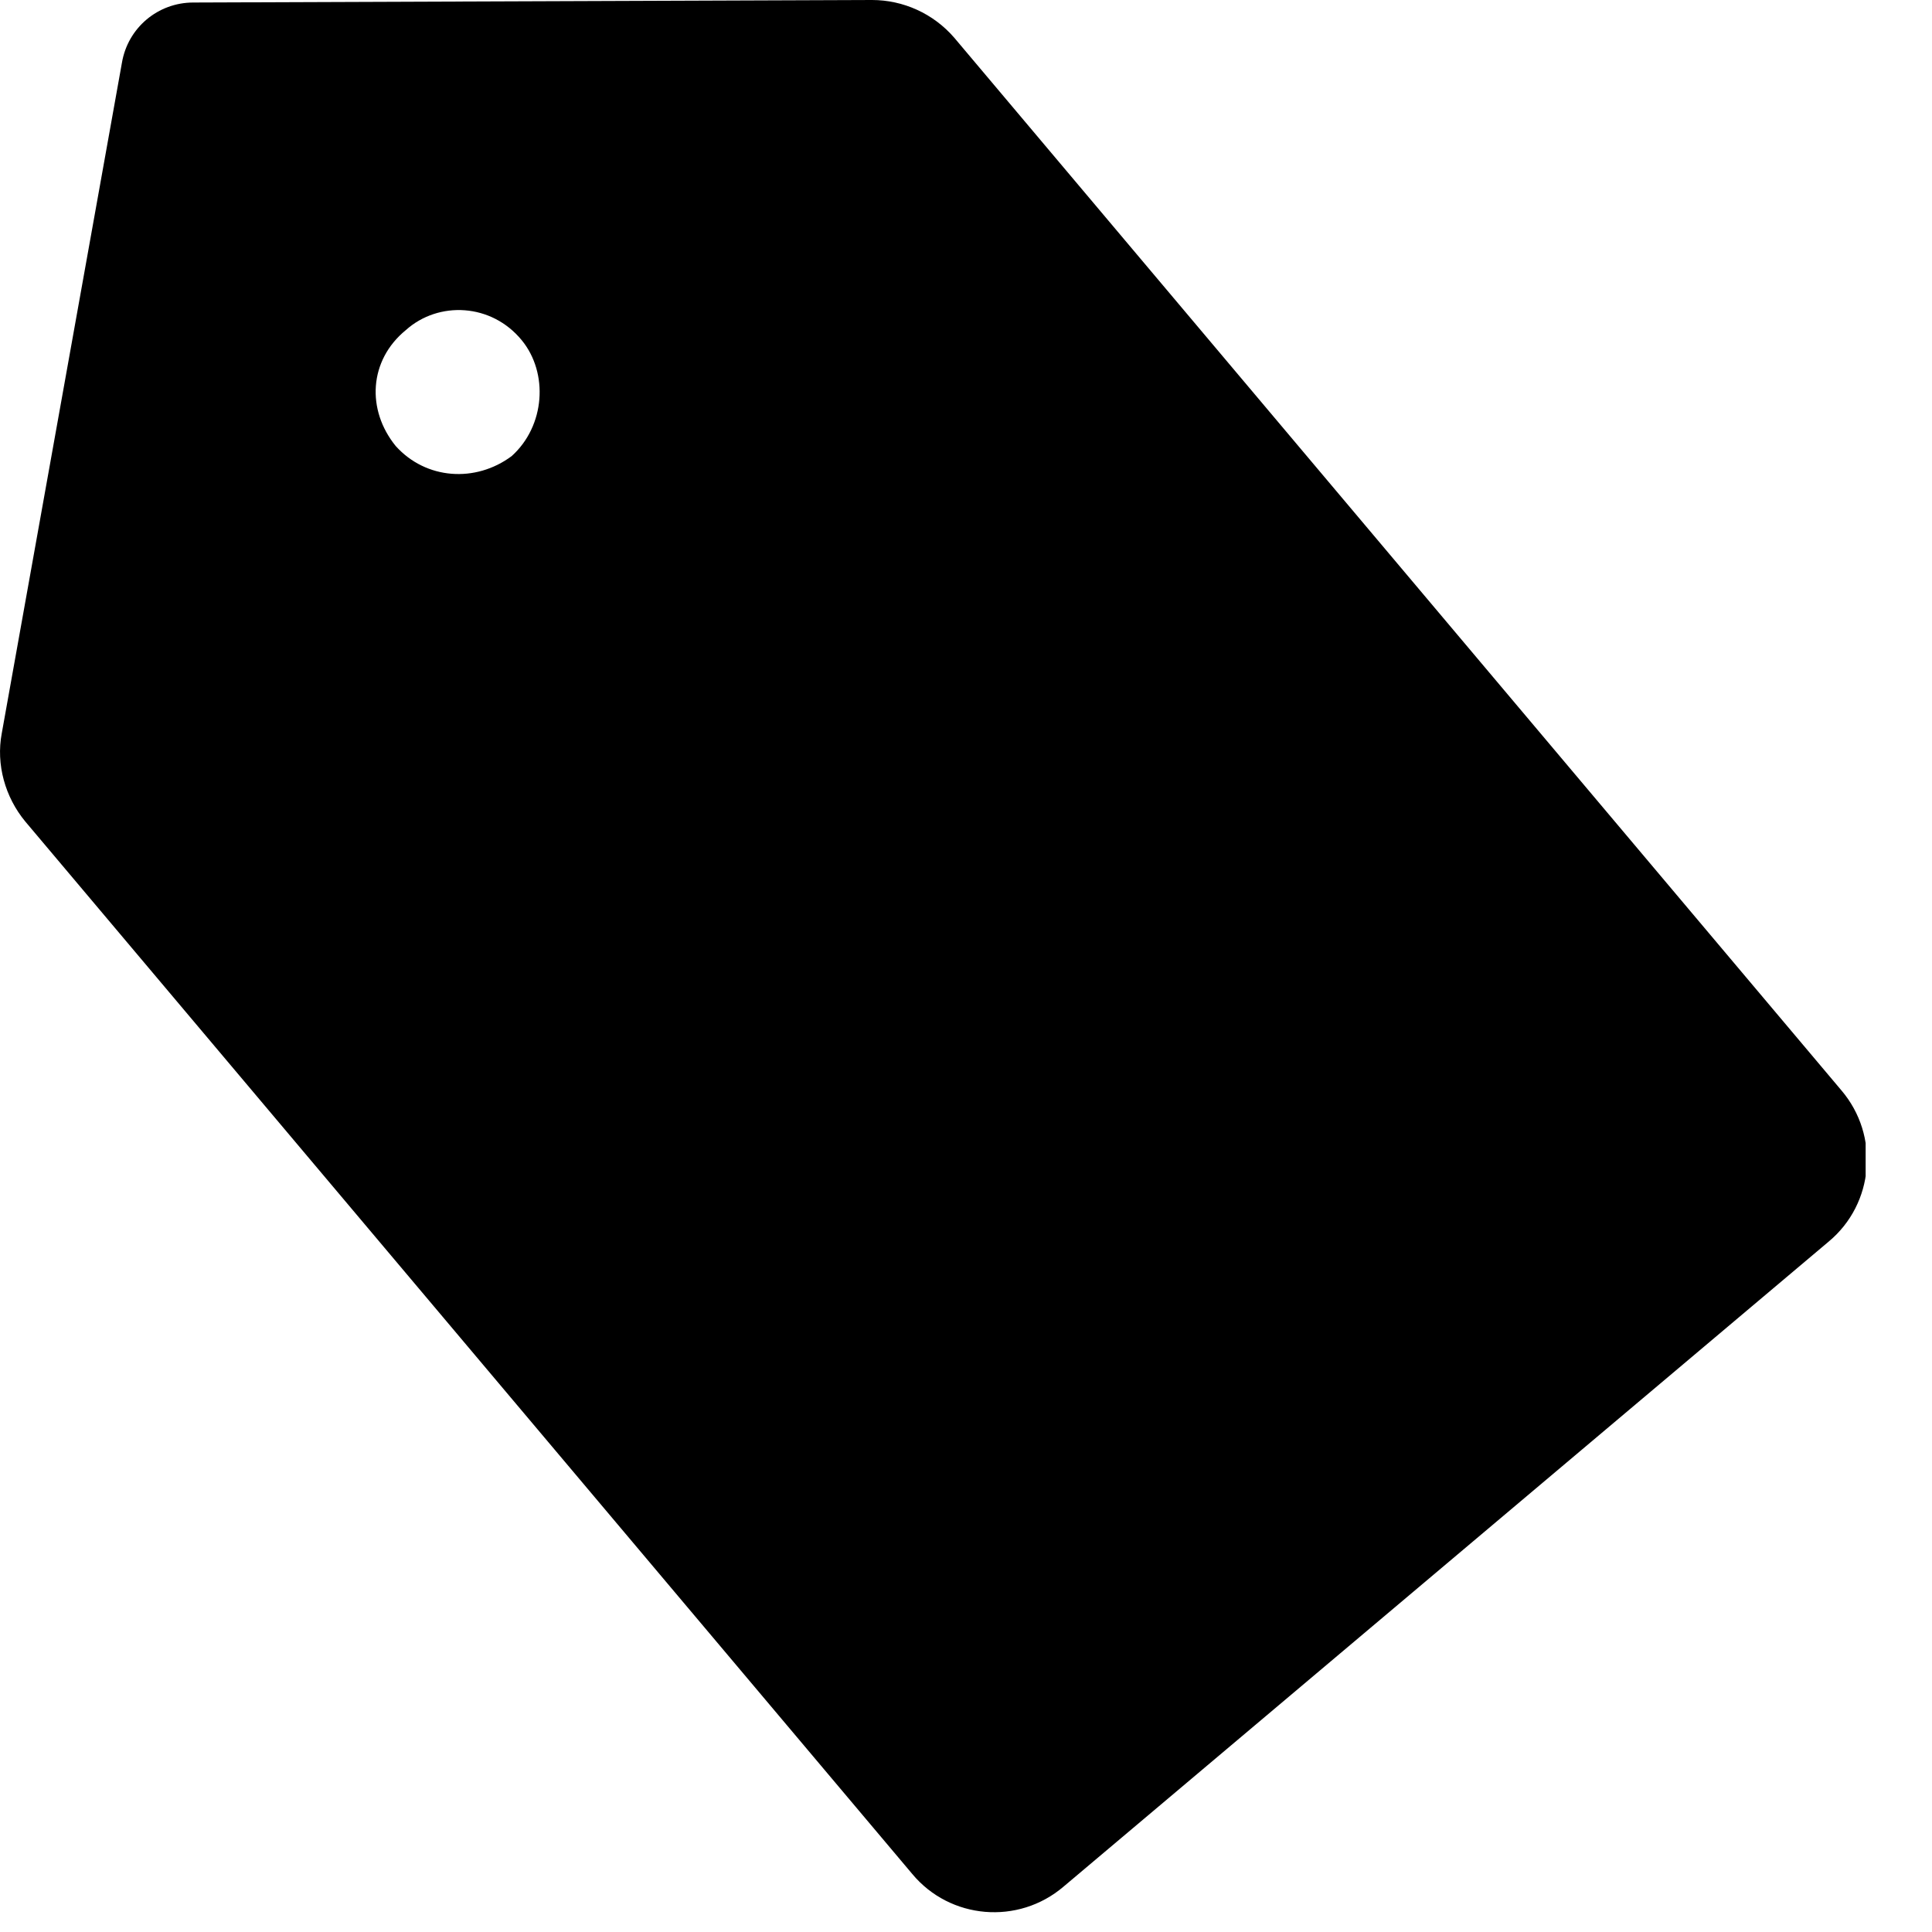 <svg xmlns="http://www.w3.org/2000/svg" width="23" height="23" viewBox="0 0 23 23" fill="none"><g clip-path="url(#clip0_2406_20485)"><path fill-rule="evenodd" clip-rule="evenodd" d="M0.021 8.73C-0.049 9.1 0.061 9.49 0.301 9.78L10.861 22.31C11.311 22.85 12.121 22.92 12.661 22.46L21.771 14.78C22.311 14.33 22.381 13.52 21.921 12.98L11.361 0.45C11.111 0.16 10.751 0 10.381 0L2.301 0.03C1.881 0.03 1.521 0.33 1.451 0.75L0.021 8.73ZM4.831 3.93C5.221 3.58 5.851 3.61 6.211 4.05C6.531 4.44 6.491 5.07 6.091 5.43C5.661 5.75 5.071 5.71 4.711 5.31C4.361 4.88 4.391 4.29 4.831 3.93Z" fill="black"></path></g><defs><clipPath id="clip0_2406_20485"><rect width="22.21" height="22.77" fill="white"></rect></clipPath></defs></svg>